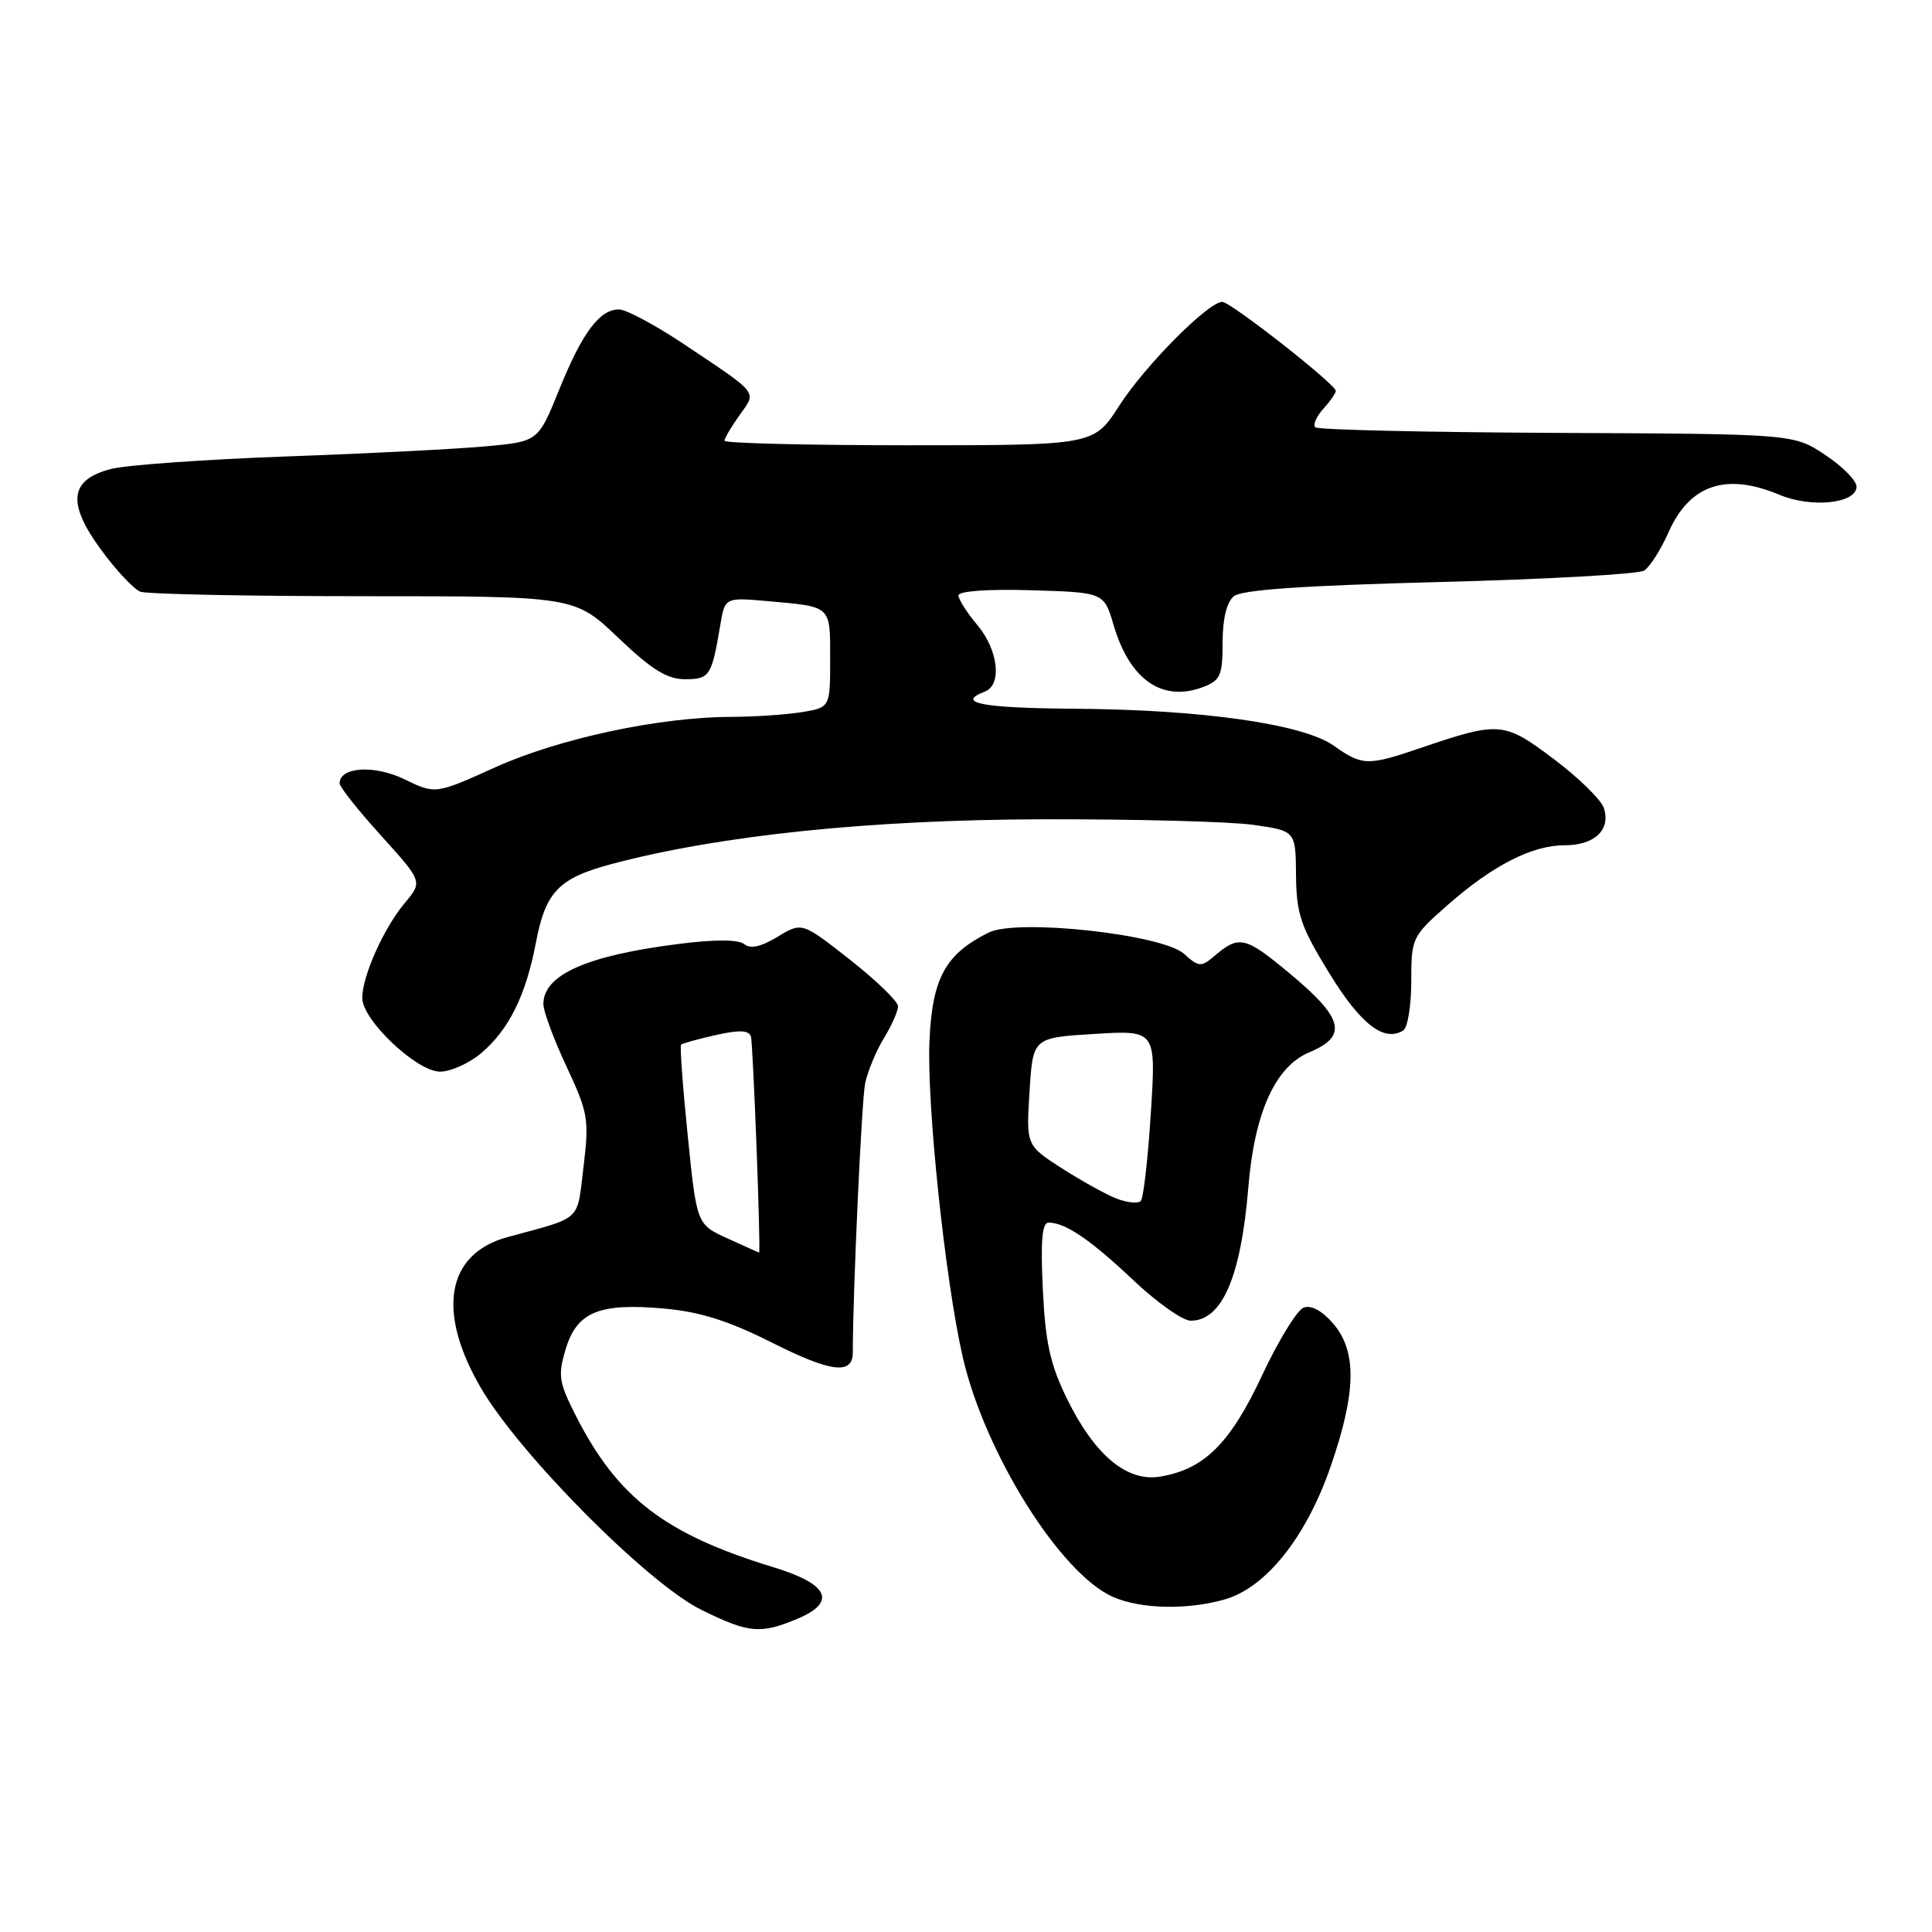 <?xml version="1.0" encoding="UTF-8" standalone="no"?>
<!DOCTYPE svg PUBLIC "-//W3C//DTD SVG 1.1//EN" "http://www.w3.org/Graphics/SVG/1.1/DTD/svg11.dtd" >
<svg xmlns="http://www.w3.org/2000/svg" xmlns:xlink="http://www.w3.org/1999/xlink" version="1.1" viewBox="0 0 256 256">
 <g >
 <path fill="currentColor"
d=" M 105.61 214.52 C 110.93 212.30 109.84 209.91 102.50 207.67 C 88.12 203.29 81.82 198.46 76.29 187.57 C 74.05 183.17 73.91 182.24 74.95 178.78 C 76.43 173.84 79.38 172.62 87.99 173.39 C 92.77 173.82 96.54 175.01 102.32 177.92 C 110.13 181.85 113.00 182.20 113.00 179.22 C 113.00 171.29 114.17 145.87 114.63 143.58 C 114.96 141.98 116.08 139.28 117.11 137.58 C 118.15 135.89 118.99 133.98 119.00 133.34 C 119.00 132.70 116.13 129.93 112.63 127.17 C 106.26 122.17 106.26 122.17 103.03 124.13 C 100.85 125.45 99.43 125.77 98.63 125.11 C 97.87 124.48 94.80 124.46 89.98 125.07 C 77.77 126.60 72.00 129.16 72.00 133.04 C 72.00 134.00 73.38 137.73 75.07 141.33 C 77.94 147.47 78.08 148.33 77.32 154.61 C 76.42 161.98 77.27 161.19 67.26 163.92 C 59.14 166.13 57.80 173.79 63.75 183.96 C 68.89 192.75 85.90 209.87 92.95 213.32 C 99.22 216.41 100.75 216.55 105.61 214.52 Z  M 162.19 211.96 C 167.69 210.44 173.05 203.75 176.31 194.34 C 179.72 184.49 179.82 179.07 176.66 175.39 C 175.18 173.67 173.73 172.89 172.73 173.27 C 171.86 173.61 169.38 177.65 167.22 182.27 C 163.00 191.29 159.54 194.71 153.70 195.66 C 149.29 196.38 145.02 192.79 141.35 185.28 C 139.16 180.80 138.51 177.87 138.18 170.83 C 137.87 164.44 138.08 162.00 138.94 162.00 C 141.16 162.00 144.49 164.26 150.18 169.64 C 153.30 172.59 156.72 175.00 157.77 175.00 C 161.93 175.00 164.43 169.21 165.41 157.34 C 166.22 147.43 168.98 141.32 173.48 139.44 C 178.62 137.30 178.05 134.94 170.93 129.02 C 164.91 124.01 164.19 123.86 160.75 126.81 C 159.18 128.15 158.78 128.11 156.91 126.40 C 154.05 123.80 134.77 121.69 131.00 123.57 C 125.27 126.42 123.53 129.59 123.16 137.90 C 122.78 146.22 125.23 169.55 127.55 179.74 C 130.44 192.47 140.52 208.57 147.50 211.61 C 151.14 213.20 157.21 213.35 162.19 211.96 Z  M 63.72 139.58 C 67.42 136.47 69.68 131.92 71.02 124.86 C 72.30 118.13 74.06 116.33 81.15 114.46 C 95.43 110.68 115.21 108.63 138.00 108.56 C 150.38 108.53 163.02 108.86 166.09 109.30 C 171.68 110.10 171.68 110.10 171.73 115.98 C 171.78 121.12 172.34 122.76 176.14 128.96 C 180.31 135.74 183.38 138.12 185.94 136.54 C 186.52 136.18 187.00 133.25 187.00 130.03 C 187.00 124.29 187.10 124.08 191.75 119.98 C 197.78 114.67 202.99 112.00 207.34 112.00 C 211.29 112.00 213.44 109.97 212.53 107.09 C 212.18 105.99 209.19 103.06 205.89 100.58 C 199.26 95.59 198.69 95.55 188.09 99.16 C 181.24 101.49 180.47 101.47 176.75 98.82 C 172.68 95.93 159.30 94.02 142.25 93.91 C 130.11 93.82 126.58 93.14 130.50 91.64 C 132.81 90.75 132.28 86.12 129.50 82.82 C 128.12 81.18 127.00 79.41 127.00 78.89 C 127.00 78.32 130.95 78.04 136.64 78.21 C 146.28 78.50 146.28 78.50 147.56 82.83 C 149.70 90.10 154.02 93.08 159.43 91.03 C 161.71 90.16 162.00 89.49 162.00 85.15 C 162.00 82.03 162.54 79.80 163.48 79.01 C 164.52 78.15 172.66 77.59 190.73 77.12 C 204.91 76.76 217.11 76.08 217.86 75.60 C 218.61 75.13 220.06 72.85 221.08 70.55 C 223.88 64.22 228.70 62.59 235.78 65.56 C 240.05 67.35 246.00 66.72 246.00 64.47 C 246.00 63.68 244.12 61.78 241.82 60.26 C 237.65 57.50 237.65 57.50 206.27 57.36 C 189.01 57.28 174.62 56.95 174.28 56.62 C 173.95 56.28 174.43 55.19 175.34 54.18 C 176.25 53.17 177.00 52.10 177.00 51.80 C 177.00 50.93 163.07 40.00 161.96 40.00 C 160.11 40.00 151.72 48.44 148.31 53.75 C 144.94 59.00 144.94 59.00 120.47 59.00 C 107.01 59.00 96.00 58.73 96.00 58.40 C 96.00 58.08 96.89 56.55 97.99 55.02 C 100.28 51.80 100.69 52.34 90.62 45.60 C 86.83 43.07 82.96 41.00 82.02 41.00 C 79.44 41.00 77.14 44.09 74.08 51.67 C 71.31 58.50 71.31 58.50 64.41 59.14 C 60.61 59.49 48.73 60.10 38.00 60.48 C 27.27 60.87 16.82 61.61 14.76 62.13 C 9.21 63.53 8.82 66.63 13.41 72.87 C 15.39 75.58 17.73 78.06 18.59 78.40 C 19.46 78.73 32.76 79.00 48.16 79.00 C 76.15 79.00 76.15 79.00 81.91 84.50 C 86.36 88.74 88.39 90.00 90.77 90.00 C 94.04 90.00 94.30 89.60 95.44 82.83 C 96.06 79.15 96.06 79.15 101.78 79.66 C 110.24 80.41 110.00 80.19 110.00 87.34 C 110.00 93.74 110.00 93.74 106.25 94.36 C 104.19 94.70 99.97 94.98 96.88 94.99 C 87.39 95.01 74.08 97.85 65.63 101.67 C 57.69 105.25 57.69 105.25 53.60 103.26 C 49.61 101.32 45.00 101.61 45.00 103.80 C 45.00 104.27 47.48 107.40 50.51 110.74 C 56.01 116.83 56.01 116.83 53.62 119.67 C 50.86 122.96 48.00 129.34 48.00 132.24 C 48.00 135.16 55.22 142.00 58.31 142.00 C 59.70 142.00 62.14 140.91 63.72 139.58 Z  M 96.41 164.10 C 92.32 162.24 92.32 162.24 91.13 150.49 C 90.47 144.02 90.07 138.59 90.25 138.42 C 90.42 138.25 92.49 137.68 94.84 137.15 C 97.96 136.45 99.23 136.50 99.50 137.34 C 99.79 138.28 100.84 166.05 100.58 165.98 C 100.53 165.97 98.66 165.12 96.41 164.10 Z  M 148.00 158.84 C 146.62 158.31 143.36 156.51 140.74 154.83 C 135.97 151.77 135.97 151.77 136.42 144.64 C 136.86 137.50 136.86 137.50 145.03 137.00 C 153.19 136.50 153.19 136.50 152.49 147.50 C 152.11 153.55 151.51 158.79 151.15 159.15 C 150.79 159.50 149.38 159.36 148.00 158.84 Z "/>
</g>
</svg>